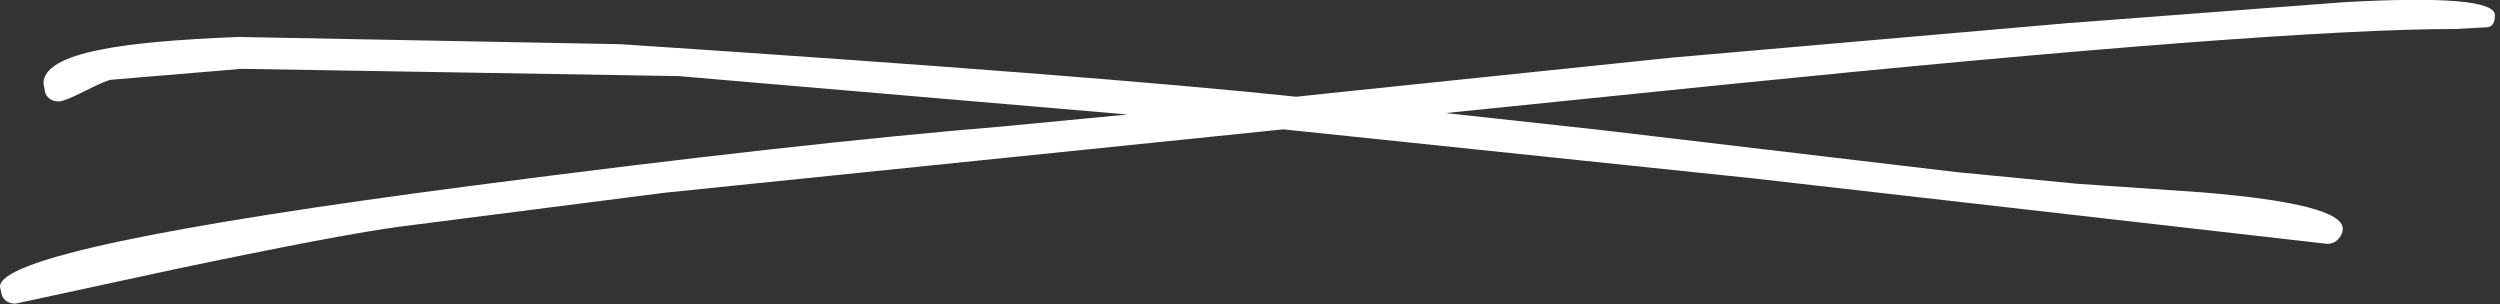 <?xml version="1.0" encoding="utf-8"?>
<svg version="1.1" id="Layer_1"
xmlns="http://www.w3.org/2000/svg"
xmlns:xlink="http://www.w3.org/1999/xlink"
xmlns:author="http://www.sothink.com"
width="345px" height="42px"
xml:space="preserve">
<rect width="100%" height="100%" fill="#333333" stroke="none"/>
<g id="1330" transform="matrix(1, 0, 0, 1, 171.15, 20.75)">
<path style="fill:#FFFFFF;fill-opacity:1" d="M13.85,-8.05L59.6 -12.8L114.1 -17.55L152.35 -20.45Q173.15 -21.6 173.15 -18.65Q173.15 -17.25 172.25 -17L167.75 -16.75Q142.85 -16.75 66.65 -9.05L28.35 -5.15L49.85 -2.8L98.85 3L115.4 4.6L132.8 5.8Q152.15 7.4 152.15 10.8Q152.15 11.5 151.65 12.1Q151.05 12.9 150 12.9L70.65 3.85L5.95 -2.9L-35.55 1.35L-79.45 5.85L-115.75 10.5Q-123.9 11.55 -147.25 16.45L-169 21.15Q-170.4 21.15 -170.9 20L-171.15 18.8Q-171.15 13.35 -105.4 4.8Q-61.2 -0.95 -32.8 -3.3L-15.55 -4.95L-77.55 -10.25L-137.8 -11.25L-155.75 -9.75Q-156.45 -9.7 -159.4 -8.2Q-162.3 -6.75 -163 -6.75Q-164.4 -6.75 -164.9 -7.9L-165.15 -9.25Q-165.15 -12.35 -157.25 -13.9Q-151.1 -15.15 -138.25 -15.65L-85.5 -14.65Q-20.3 -10.35 7.75 -7.4L13.85 -8.05" />
</g>
</svg>
